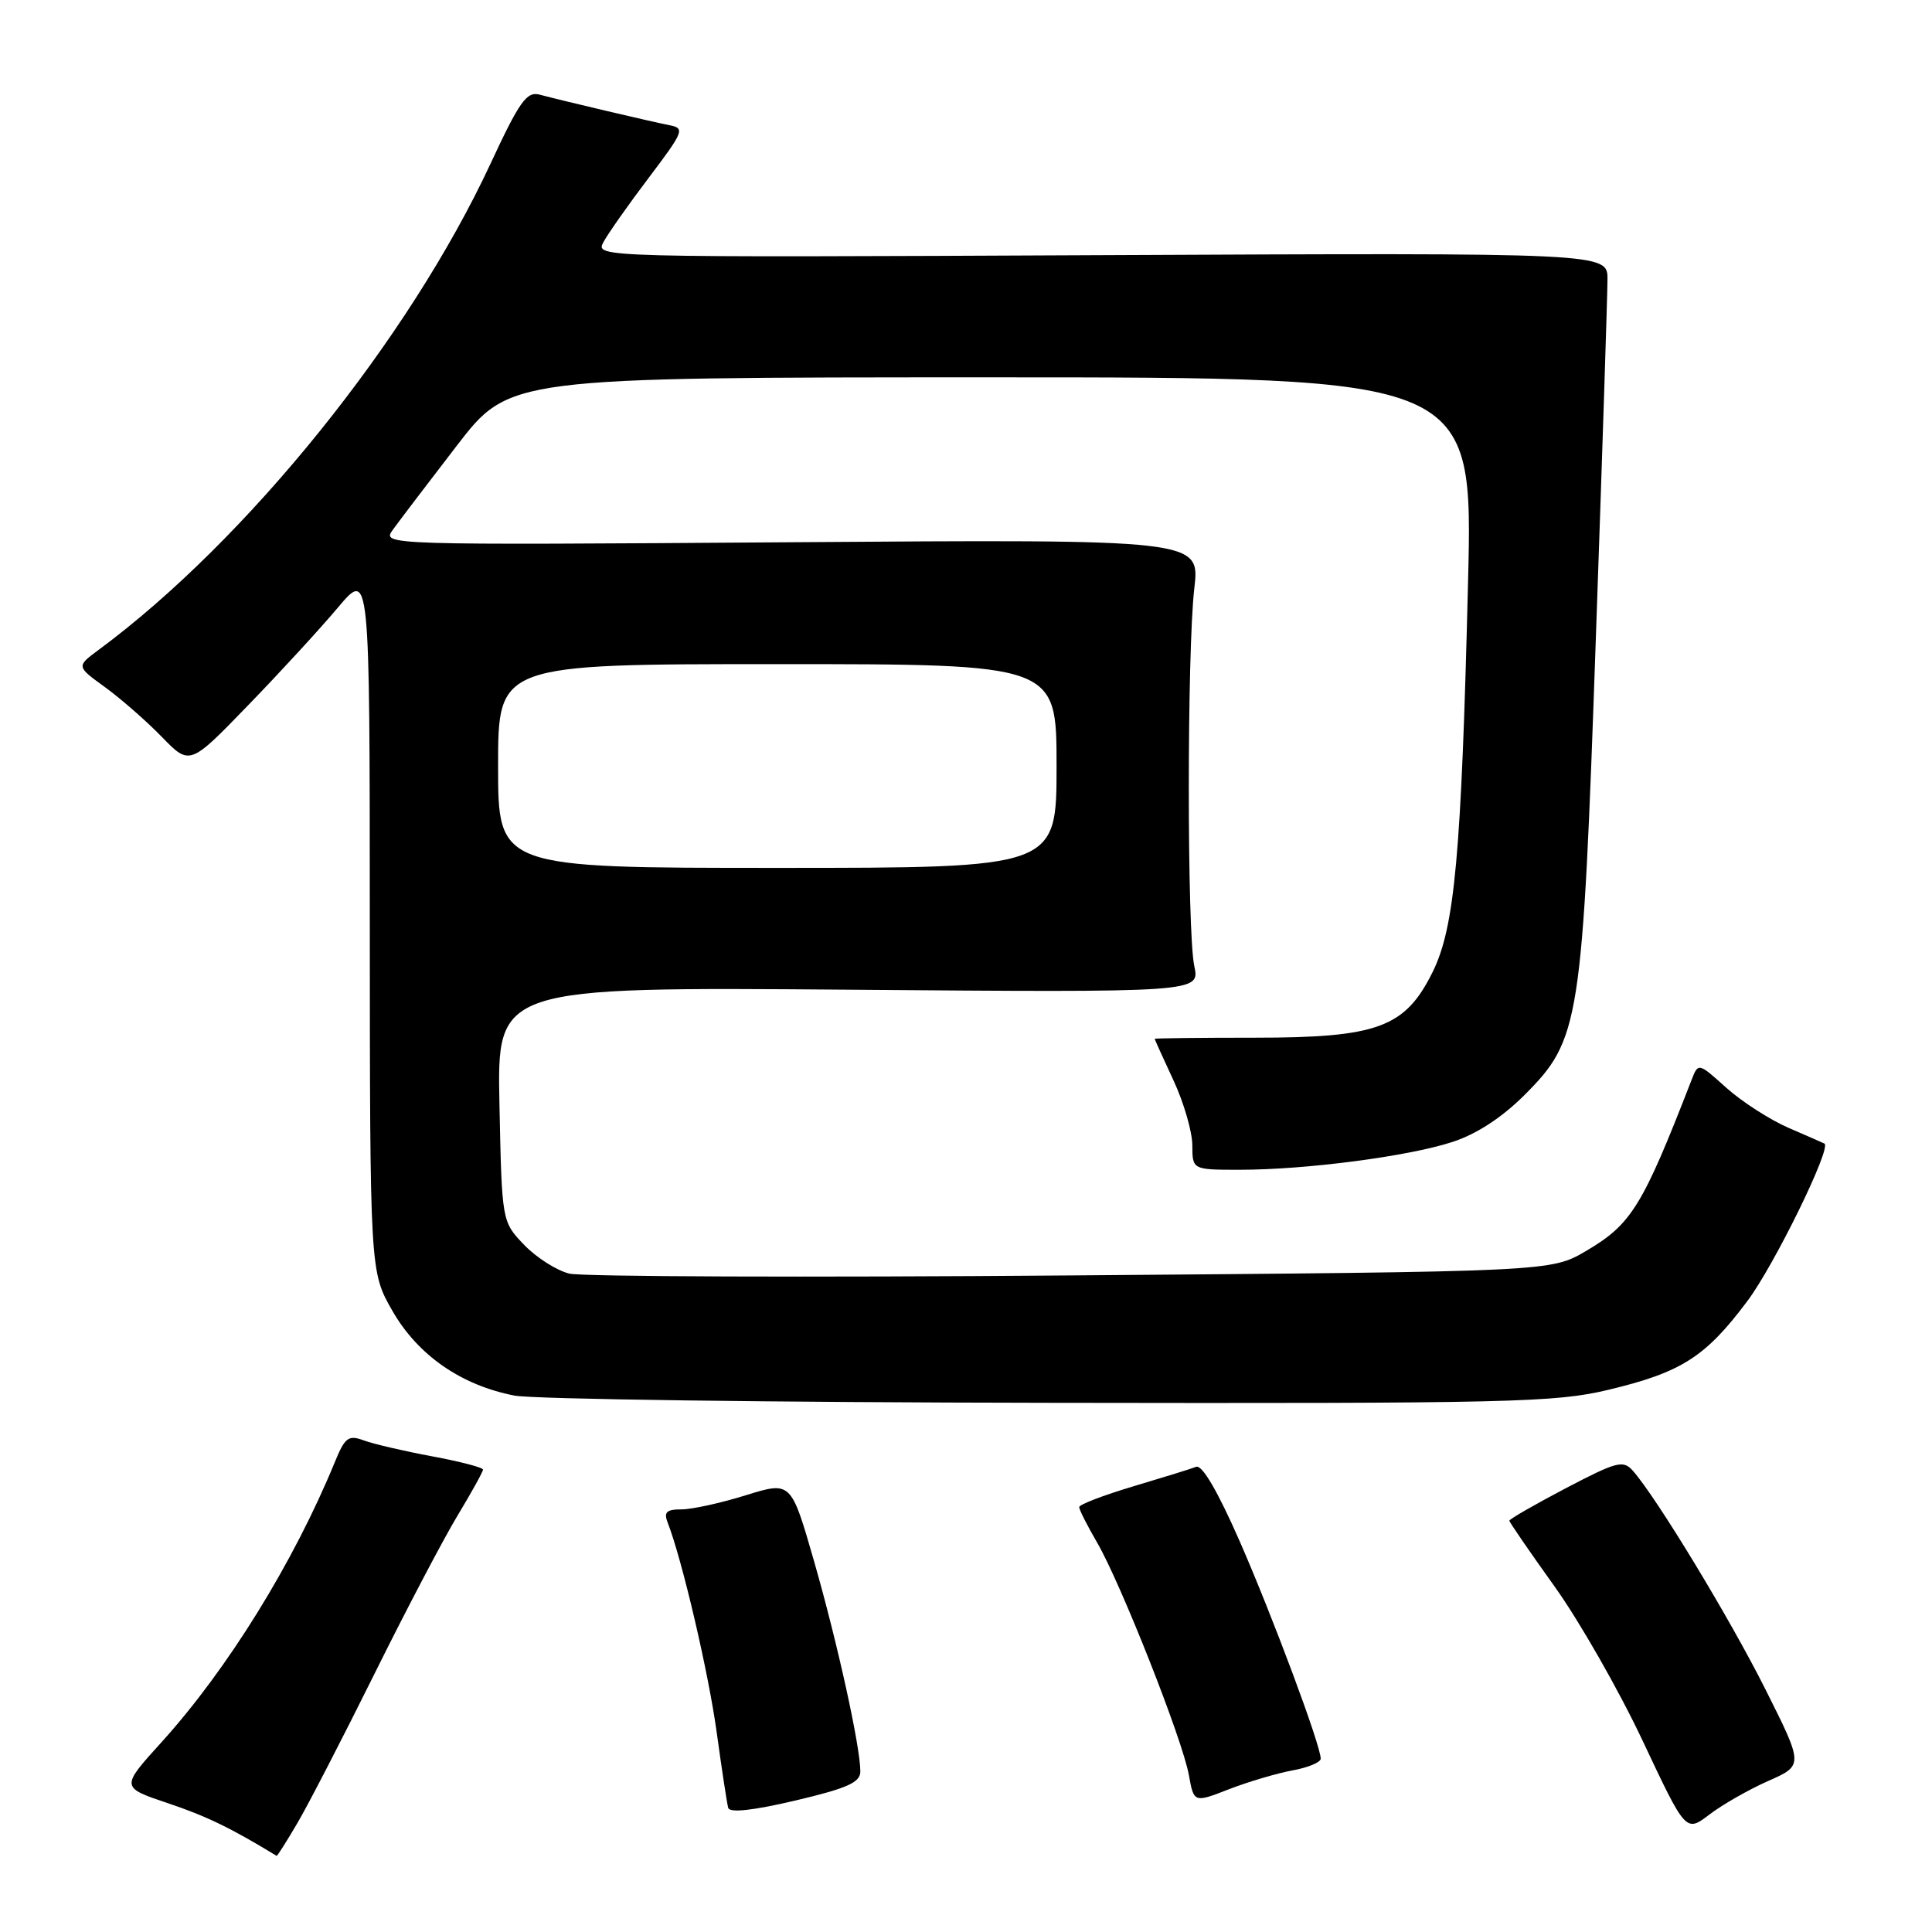 <?xml version="1.0" encoding="UTF-8" standalone="no"?>
<!DOCTYPE svg PUBLIC "-//W3C//DTD SVG 1.1//EN" "http://www.w3.org/Graphics/SVG/1.1/DTD/svg11.dtd" >
<svg xmlns="http://www.w3.org/2000/svg" xmlns:xlink="http://www.w3.org/1999/xlink" version="1.1" viewBox="0 0 256 256">
 <g >
 <path fill="currentColor"
d=" M 39.41 241.56 C 40.84 239.13 45.43 230.24 49.61 221.81 C 53.78 213.39 58.73 203.97 60.60 200.87 C 62.47 197.77 64.00 195.01 64.00 194.73 C 64.00 194.45 60.96 193.66 57.25 192.97 C 53.54 192.28 49.46 191.33 48.20 190.86 C 46.17 190.11 45.71 190.45 44.36 193.75 C 38.92 207.01 30.16 221.17 21.42 230.83 C 15.98 236.83 15.98 236.83 22.24 238.93 C 27.35 240.65 30.57 242.20 36.65 245.91 C 36.74 245.96 37.98 244.00 39.41 241.56 Z  M 234.29 235.99 C 238.98 233.92 238.98 233.92 233.93 223.85 C 229.19 214.41 219.53 198.48 216.37 194.89 C 215.08 193.43 214.26 193.65 207.47 197.20 C 203.36 199.36 200.00 201.29 200.00 201.50 C 200.00 201.70 202.69 205.61 205.97 210.19 C 209.25 214.76 214.51 223.97 217.66 230.66 C 223.38 242.81 223.38 242.81 226.50 240.44 C 228.21 239.13 231.72 237.13 234.29 235.99 Z  M 114.00 234.73 C 114.00 231.44 110.97 217.68 107.87 206.88 C 104.82 196.27 104.82 196.27 98.82 198.13 C 95.52 199.16 91.69 200.00 90.30 200.00 C 88.31 200.00 87.93 200.37 88.47 201.75 C 90.38 206.65 93.86 221.54 94.96 229.50 C 95.64 234.45 96.33 238.97 96.49 239.55 C 96.68 240.24 99.78 239.90 105.39 238.58 C 112.29 236.95 114.00 236.18 114.00 234.73 Z  M 171.25 234.59 C 173.31 234.22 175.00 233.52 175.00 233.03 C 175.00 231.27 168.66 214.27 164.26 204.21 C 161.37 197.63 159.29 194.06 158.50 194.36 C 157.81 194.63 154.05 195.79 150.13 196.96 C 146.21 198.13 143.00 199.36 143.00 199.70 C 143.00 200.05 144.07 202.16 145.38 204.41 C 148.51 209.80 156.69 230.50 157.53 235.20 C 158.20 238.89 158.20 238.89 162.85 237.08 C 165.41 236.09 169.19 234.97 171.25 234.59 Z  M 213.15 184.15 C 222.80 181.84 225.99 179.80 231.52 172.42 C 235.11 167.63 242.73 152.06 241.75 151.53 C 241.61 151.45 239.47 150.52 237.00 149.45 C 234.53 148.38 230.82 145.99 228.76 144.15 C 225.03 140.79 225.03 140.79 224.12 143.15 C 217.63 159.87 216.18 162.22 210.16 165.76 C 205.50 168.50 205.50 168.50 142.00 169.00 C 107.08 169.28 77.12 169.17 75.44 168.76 C 73.76 168.35 71.06 166.63 69.44 164.94 C 66.50 161.87 66.50 161.87 66.18 146.33 C 65.86 130.78 65.86 130.78 112.43 131.14 C 159.00 131.51 159.00 131.51 158.25 128.01 C 157.28 123.45 157.28 86.41 158.25 77.98 C 159.01 71.46 159.01 71.46 104.80 71.85 C 50.60 72.23 50.60 72.23 52.05 70.20 C 52.85 69.09 56.65 64.09 60.50 59.09 C 67.50 50.00 67.50 50.00 131.35 50.00 C 195.20 50.00 195.20 50.00 194.52 77.25 C 193.64 113.28 192.76 122.90 189.82 128.82 C 186.18 136.16 182.54 137.50 166.25 137.50 C 158.96 137.50 153.00 137.57 153.00 137.65 C 153.00 137.73 154.12 140.21 155.49 143.15 C 156.86 146.09 157.98 149.96 157.99 151.75 C 158.00 155.00 158.00 155.00 164.28 155.00 C 173.05 155.00 186.58 153.23 192.44 151.32 C 195.65 150.28 199.00 148.09 201.99 145.11 C 209.36 137.73 209.68 135.69 211.46 84.50 C 212.31 60.30 213.00 38.92 213.00 37.00 C 213.00 33.50 213.00 33.50 145.93 33.81 C 78.87 34.12 78.87 34.12 79.96 32.08 C 80.56 30.96 83.27 27.11 85.98 23.53 C 90.62 17.39 90.78 16.99 88.70 16.59 C 86.30 16.12 74.70 13.39 71.50 12.54 C 69.79 12.09 68.84 13.42 65.00 21.68 C 54.17 44.96 32.70 71.59 13.07 86.11 C 10.11 88.30 10.11 88.30 13.91 91.05 C 16.00 92.57 19.39 95.53 21.43 97.63 C 25.14 101.45 25.14 101.45 32.86 93.47 C 37.11 89.09 42.47 83.25 44.78 80.50 C 48.99 75.50 48.99 75.50 49.00 122.00 C 49.02 168.50 49.02 168.50 52.00 173.70 C 55.36 179.56 61.08 183.54 68.15 184.92 C 70.54 185.40 102.42 185.83 139.00 185.88 C 200.21 185.98 206.11 185.84 213.15 184.15 Z  M 66.00 101.50 C 66.00 88.00 66.00 88.00 103.00 88.00 C 140.00 88.00 140.00 88.00 140.00 101.50 C 140.00 115.00 140.00 115.00 103.00 115.00 C 66.00 115.00 66.00 115.00 66.00 101.50 Z "/>
</g>
</svg>